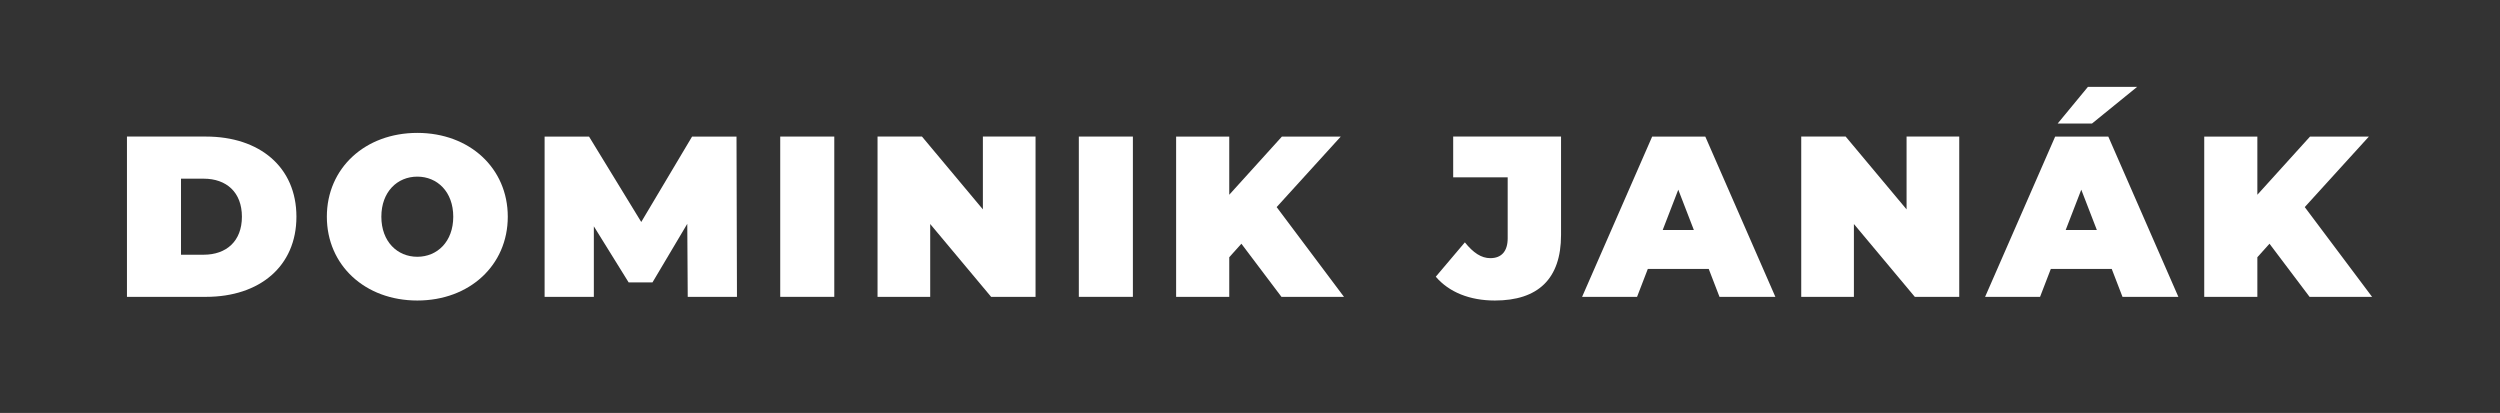 <svg xmlns="http://www.w3.org/2000/svg" viewBox="0 0 666 110"><rect x="0" y="0" width="666" height="110" fill="#333333" stroke="none"/><title>lbwtddKreslicí plátno 1</title><path d="M33.821,36.379H54.868c14.275,0,24.1,8.113,24.1,21.351s-9.821,21.352-24.1,21.352H33.821ZM54.258,67.857c6.039,0,10.187-3.6,10.187-10.127S60.3,47.6,54.258,47.6h-6.04V67.857Z" fill="#fff"/><path d="M87.073,57.73c0-12.933,10.188-22.327,24.1-22.327s24.1,9.394,24.1,22.327-10.188,22.329-24.1,22.329S87.073,70.663,87.073,57.73Zm33.675,0c0-6.649-4.27-10.675-9.578-10.675s-9.578,4.026-9.578,10.675,4.271,10.676,9.578,10.676S120.748,64.38,120.748,57.73Z" fill="#fff"/><path d="M183.211,79.082l-.121-19.461-9.273,15.617h-6.344L158.2,60.293V79.082H145.083v-42.7h11.835l13.91,22.754,13.543-22.754h11.835l.122,42.7Z" fill="#fff"/><path d="M207.853,36.379h14.4v42.7h-14.4Z" fill="#fff"/><path d="M275.87,36.379v42.7H264.035l-16.227-19.4v19.4H233.777v-42.7h11.835l16.227,19.4v-19.4Z" fill="#fff"/><path d="M287.4,36.379h14.4v42.7H287.4Z" fill="#fff"/><path d="M330.706,64.929l-3.233,3.6V79.082H313.319v-42.7h14.154v15.5l14.031-15.5h15.678L340.1,55.168l17.935,23.914H341.382Z" fill="#fff"/><path d="M382.492,73.714l7.747-9.151c2.258,2.806,4.393,4.209,6.772,4.209,2.989,0,4.636-1.83,4.636-5.307V47.238H387.128V36.379h28.733V62.61c0,11.713-6.161,17.449-17.63,17.449C391.582,80.059,386.03,77.862,382.492,73.714Z" fill="#fff"/><path d="M455.206,71.64H438.979l-2.867,7.442H421.471l18.668-42.7h14.152l18.668,42.7H458.073Zm-3.965-10.371-4.148-10.737-4.149,10.737Z" fill="#fff"/><path d="M521.941,36.379v42.7H510.106l-16.226-19.4v19.4H479.849v-42.7h11.835l16.226,19.4v-19.4Z" fill="#fff"/><path d="M562.565,71.64H546.339l-2.867,7.442H528.83l18.668-42.7H561.65l18.668,42.7H565.433ZM557.319,32.9h-9.15l8.053-9.76h13.115ZM558.6,61.269l-4.149-10.737L550.3,61.269Z" fill="#fff"/><path d="M604.594,64.929l-3.234,3.6V79.082H587.208v-42.7H601.36v15.5l14.032-15.5H631.07L613.988,55.168l17.936,23.914H615.27Z" fill="#fff"/></svg>